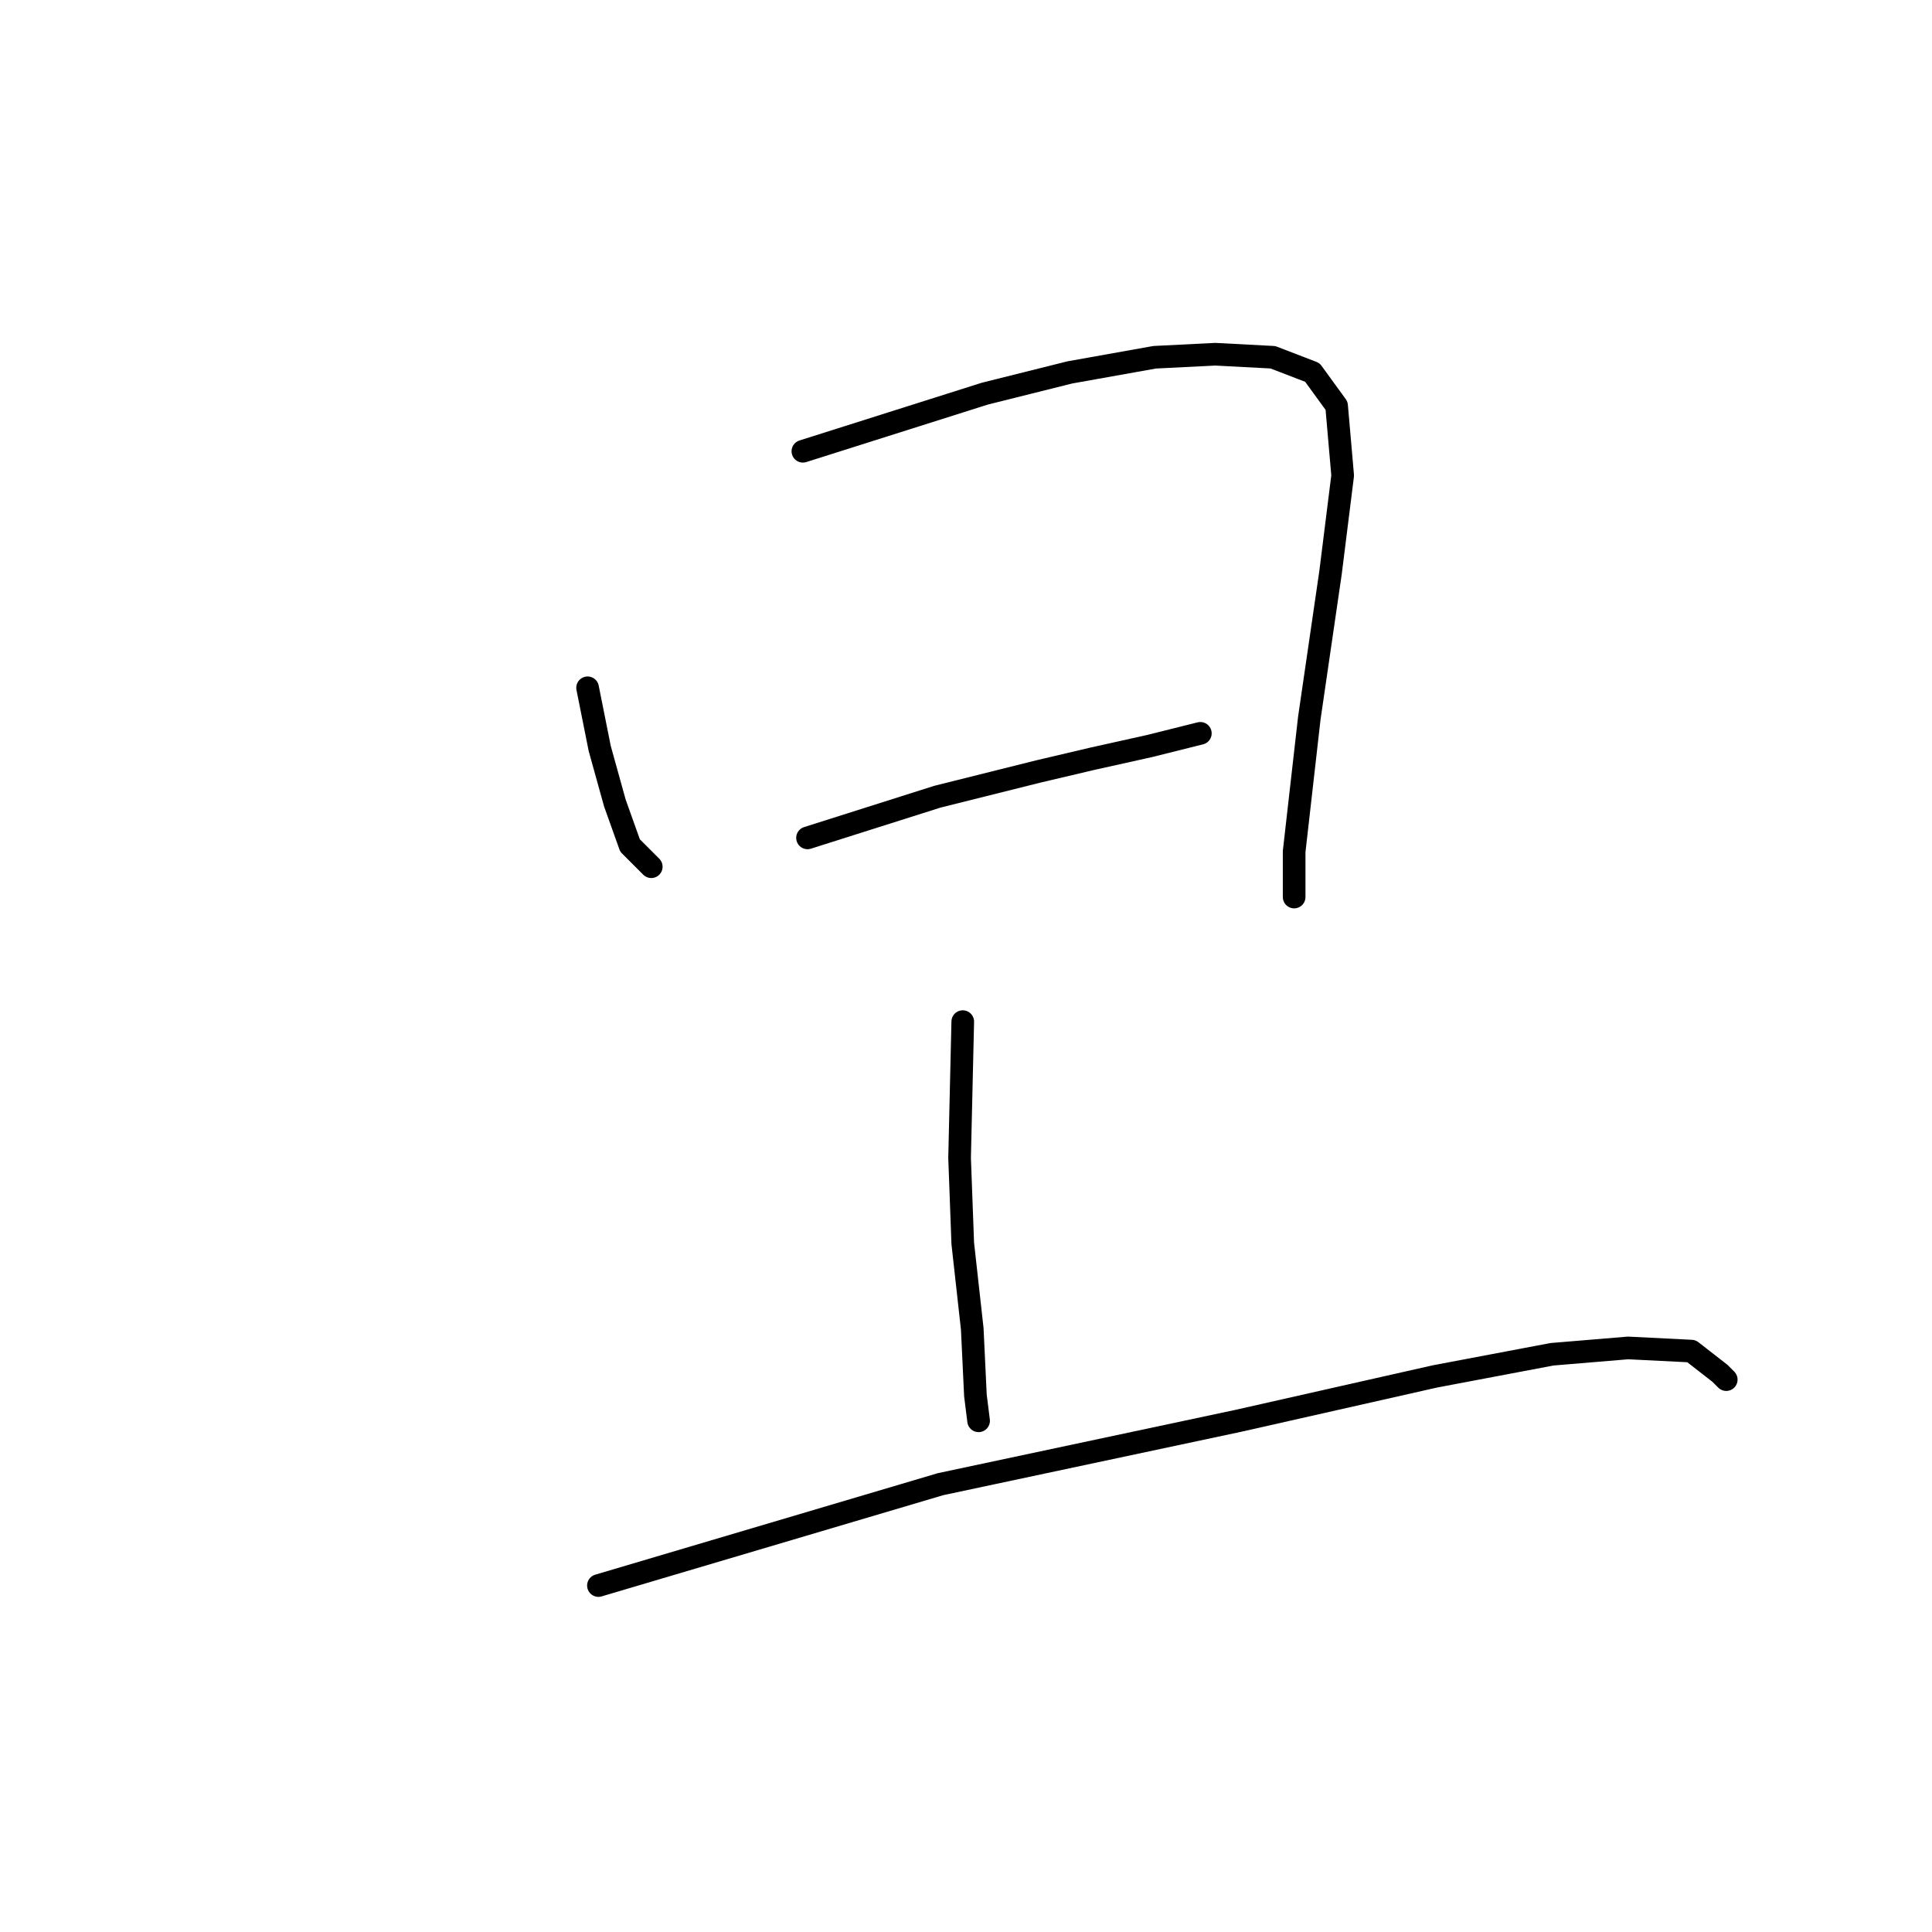 <?xml version="1.0" standalone="no"?>
    <svg width="256" height="256" xmlns="http://www.w3.org/2000/svg" version="1.1">
    <polyline stroke="black" stroke-width="3" stroke-linecap="round" fill="transparent" stroke-linejoin="round" points="77.858 91.137 79.465 99.173 81.474 106.406 83.483 112.031 86.296 114.844 86.296 114.844 " />
        <polyline stroke="black" stroke-width="3" stroke-linecap="round" fill="transparent" stroke-linejoin="round" points="106.387 59.795 130.496 52.161 141.747 49.348 152.997 47.339 161.034 46.937 168.668 47.339 173.892 49.348 177.106 53.768 177.91 63.01 176.303 75.868 173.49 95.155 171.481 112.835 171.481 118.862 171.481 118.862 " />
        <polyline stroke="black" stroke-width="3" stroke-linecap="round" fill="transparent" stroke-linejoin="round" points="117.236 96.36 " />
        <polyline stroke="black" stroke-width="3" stroke-linecap="round" fill="transparent" stroke-linejoin="round" points="134.916 102.388 " />
        <polyline stroke="black" stroke-width="3" stroke-linecap="round" fill="transparent" stroke-linejoin="round" points="107.001 111.024 124.212 105.567 137.645 102.209 144.781 100.53 152.337 98.85 159.053 97.171 159.053 97.171 " />
        <polyline stroke="black" stroke-width="3" stroke-linecap="round" fill="transparent" stroke-linejoin="round" points="127.57 135.371 127.15 153.422 127.57 164.756 128.829 176.09 129.249 184.905 129.669 188.264 129.669 188.264 " />
        <polyline stroke="black" stroke-width="3" stroke-linecap="round" fill="transparent" stroke-linejoin="round" points="79.295 210.092 124.631 196.659 164.091 188.264 190.117 182.387 205.649 179.448 215.724 178.609 224.119 179.028 227.897 181.967 228.737 182.806 228.737 182.806 " />
        </svg>